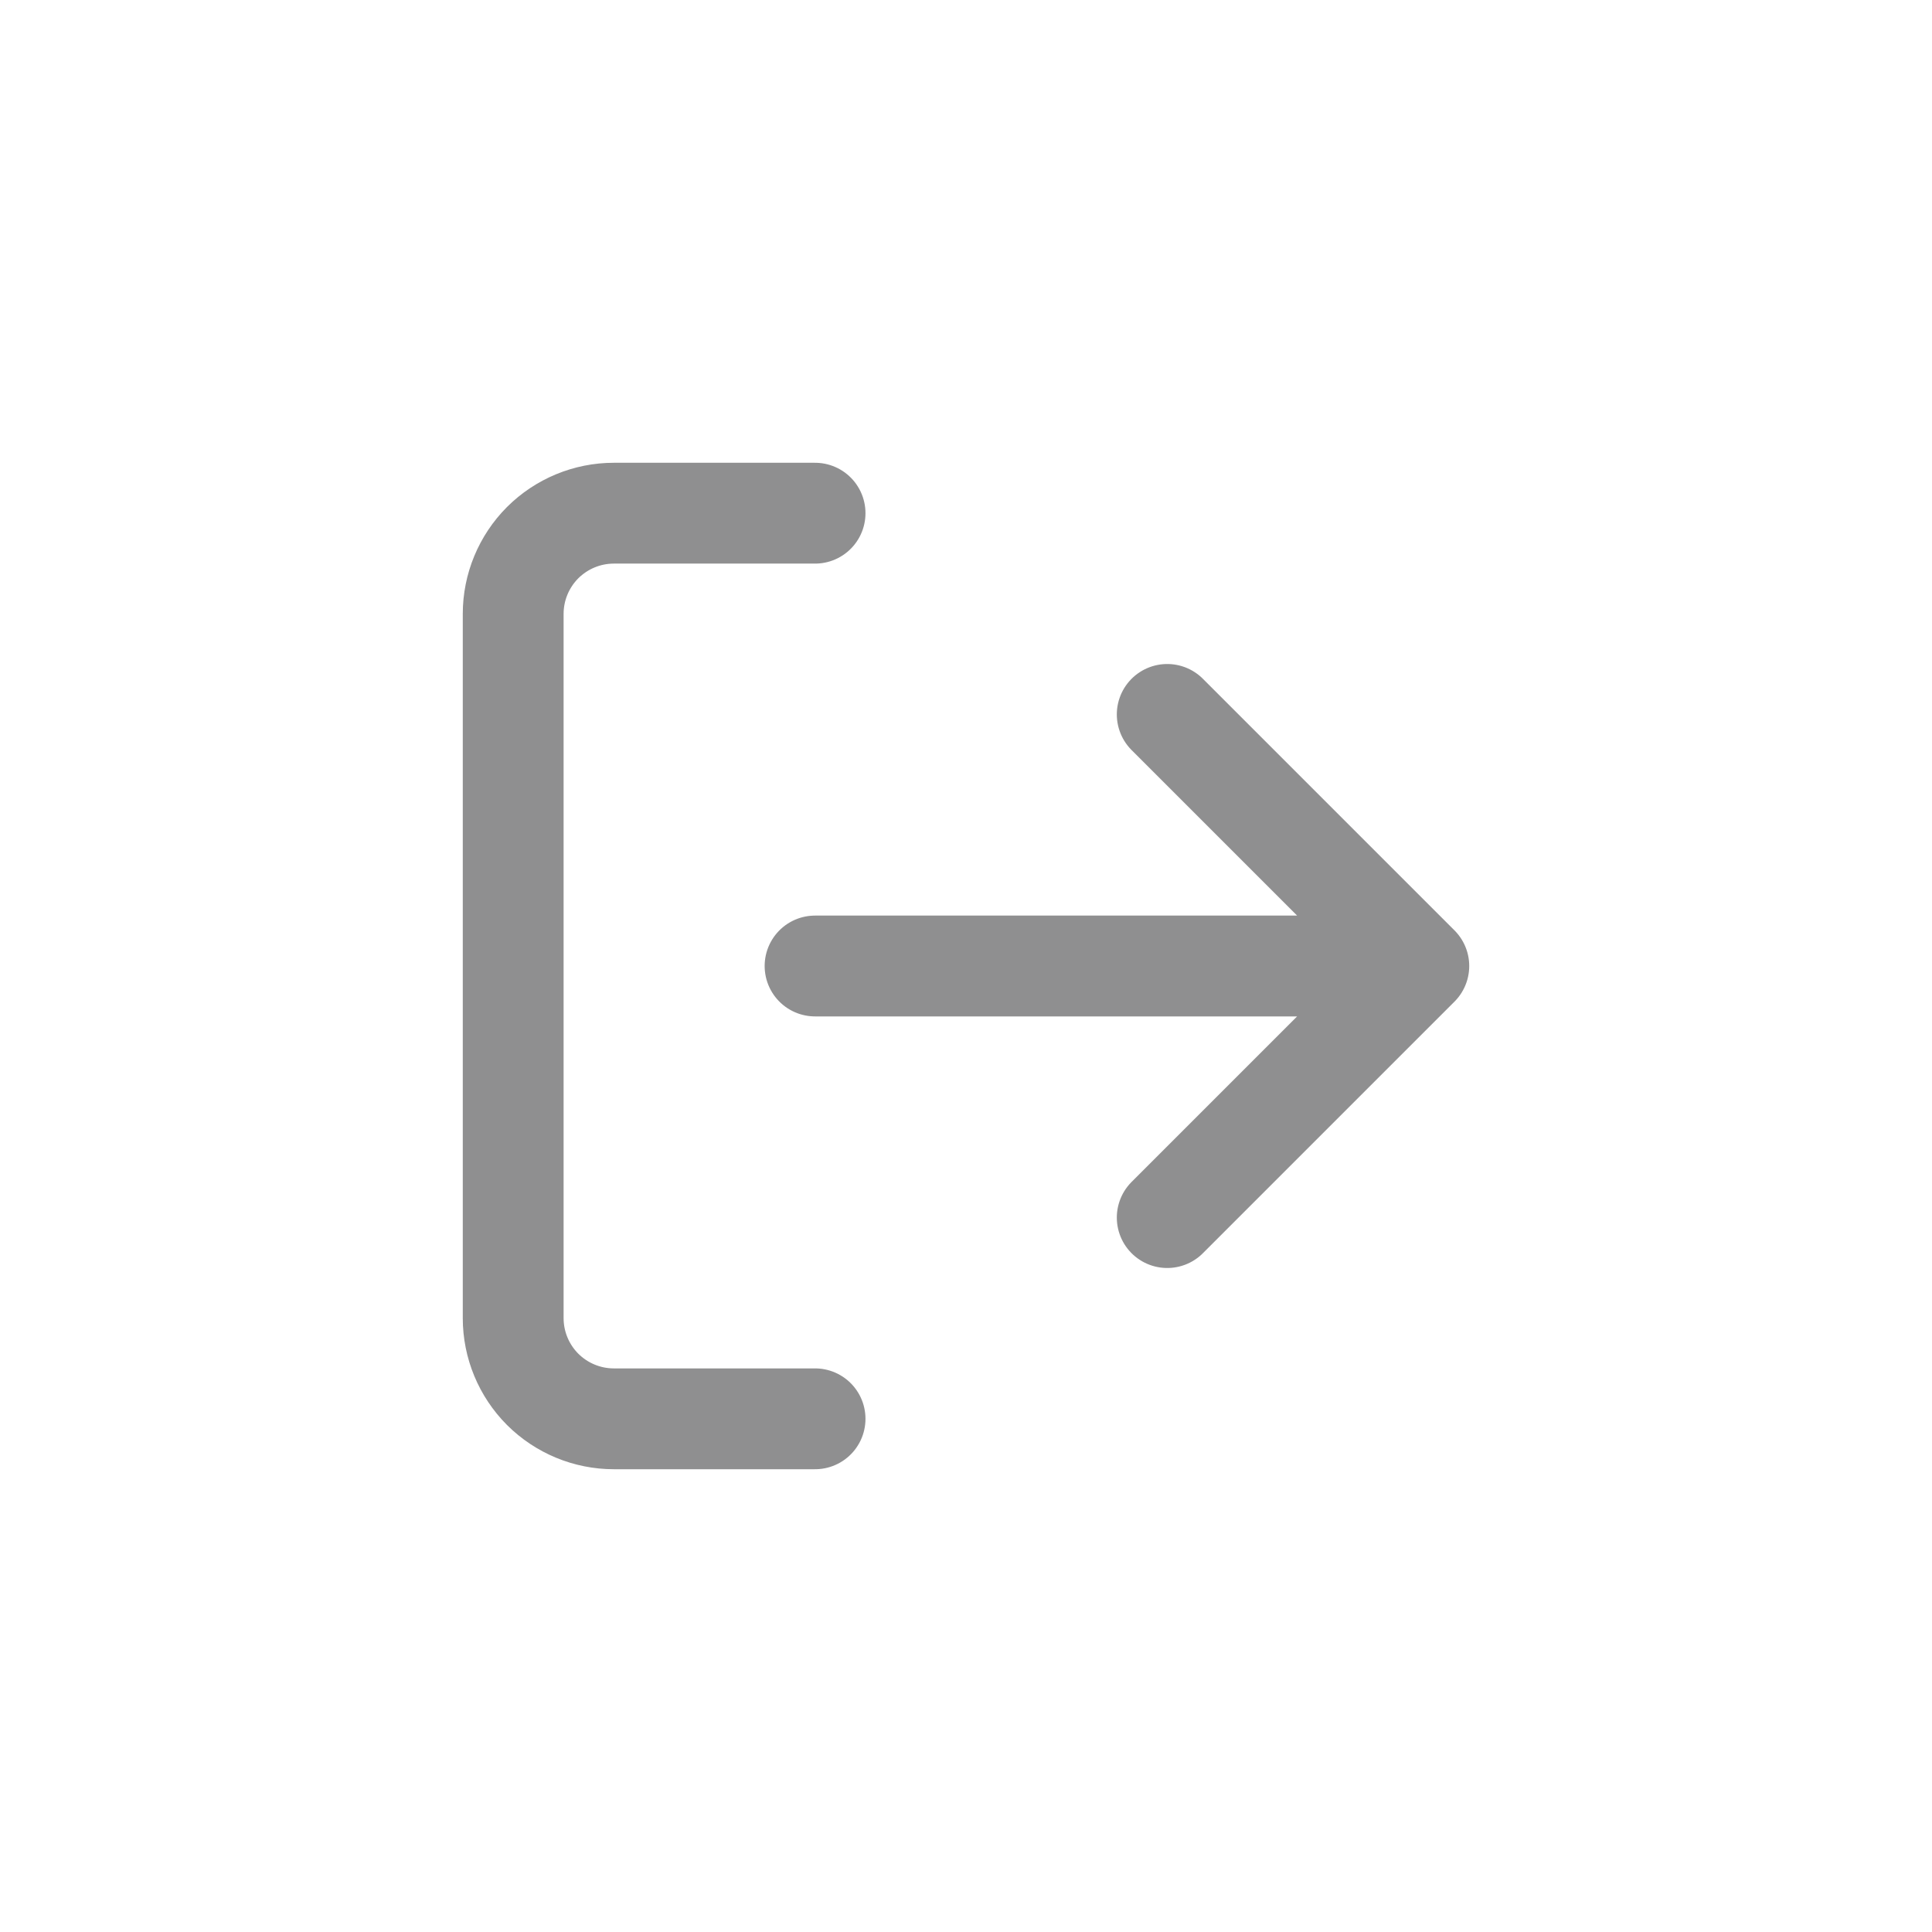 <svg width="32" height="32" viewBox="0 0 32 32" fill="none" xmlns="http://www.w3.org/2000/svg">
<path d="M13.5 23.5H10.167C9.725 23.5 9.301 23.324 8.988 23.012C8.676 22.699 8.5 22.275 8.5 21.833V10.167C8.5 9.725 8.676 9.301 8.988 8.988C9.301 8.676 9.725 8.5 10.167 8.5H13.5M19.333 20.167L23.5 16M23.5 16L19.333 11.833M23.5 16H13.5" stroke="#8F8F90" stroke-width="1.67" stroke-linecap="round" stroke-linejoin="round"/>
</svg>

